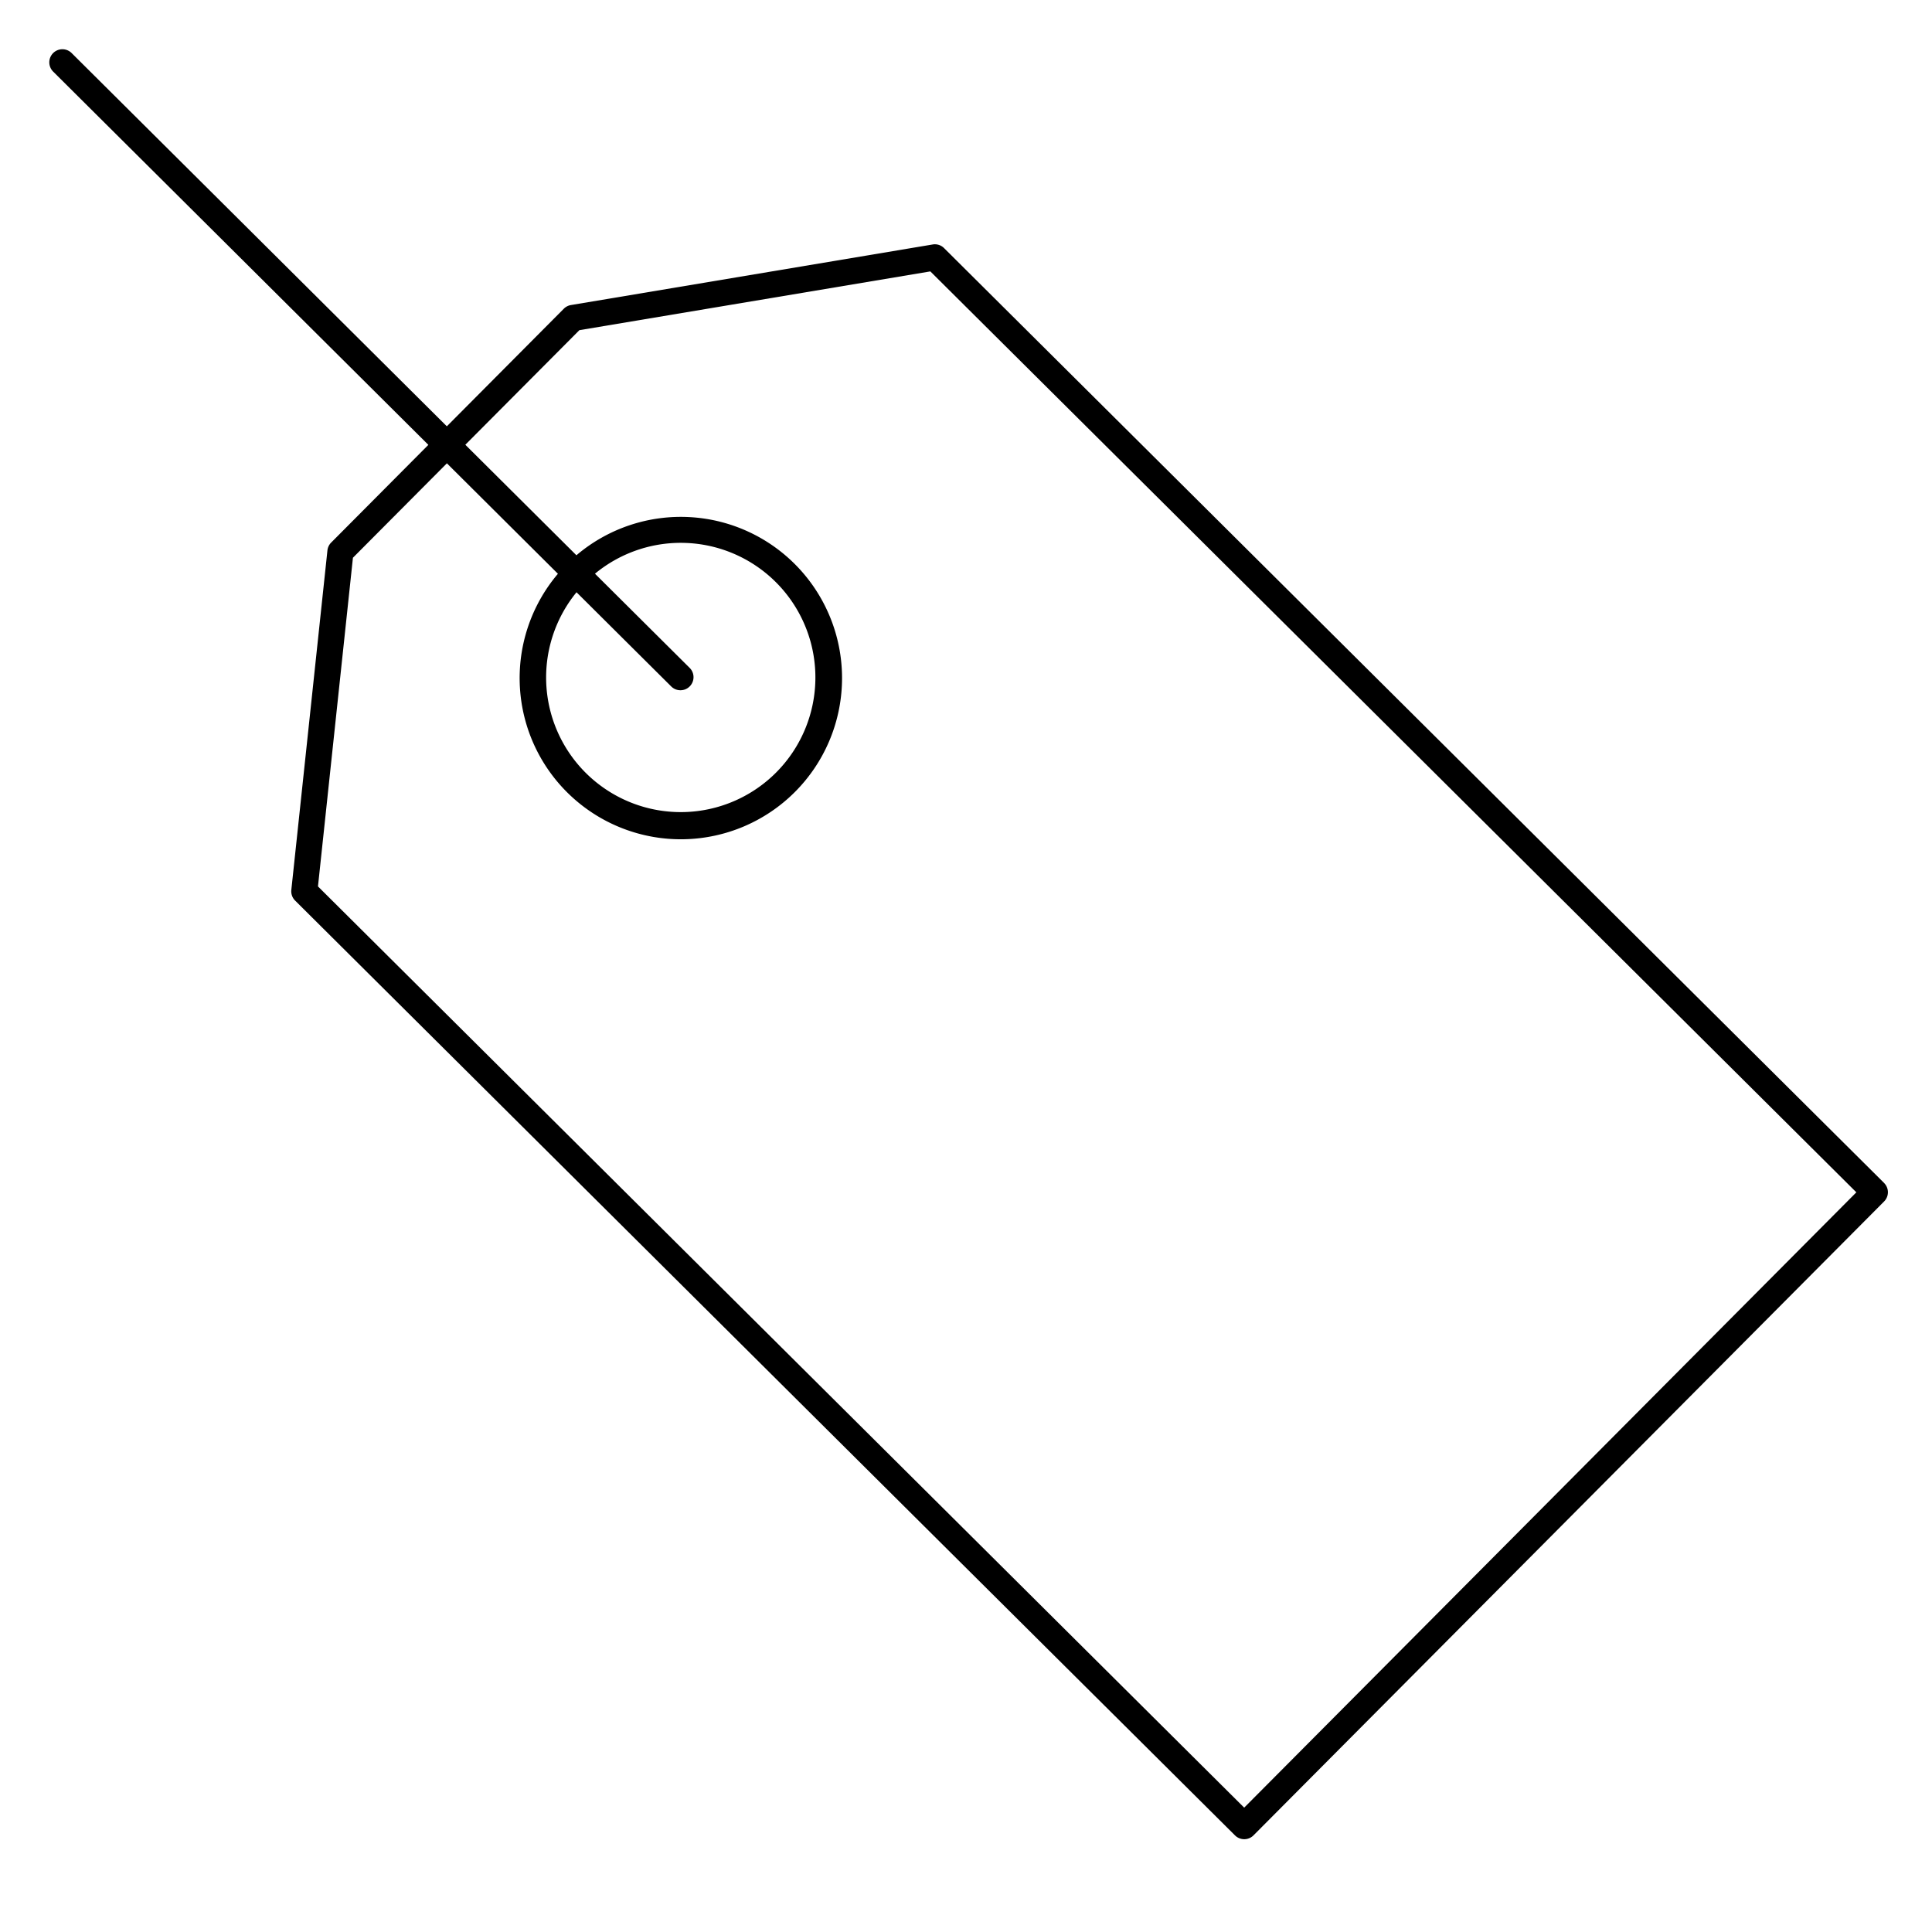 <svg id="icon-products-retail" viewBox="0 0 96 96" xmlns="http://www.w3.org/2000/svg">
  <path d="M93.62 58.781 46.91 12.328a.644.644 0 0 0-.567-.18l-17.974 3.01a.65.65 0 0 0-.354.183l-5.812 5.842L3.559 2.636a.65.65 0 0 0-.917.922l18.643 18.547-4.83 4.855a.648.648 0 0 0-.185.39l-1.794 16.869a.651.651 0 0 0 .188.53L61.367 91.2a.65.65 0 0 0 .92-.003L93.62 59.7a.65.65 0 0 0-.002-.919Zm-31.797 31.04L15.8 44.046l1.737-16.332 4.669-4.692 5.517 5.489a8.01 8.01 0 1 0 .919-.92l-5.52-5.491 5.667-5.694 17.439-2.92 46.013 45.76-30.418 30.575ZM34.269 33.187l-4.705-4.68a6.69 6.69 0 1 1-.917.922l4.705 4.68a.65.65 0 1 0 .917-.922Z"/>
</svg>
